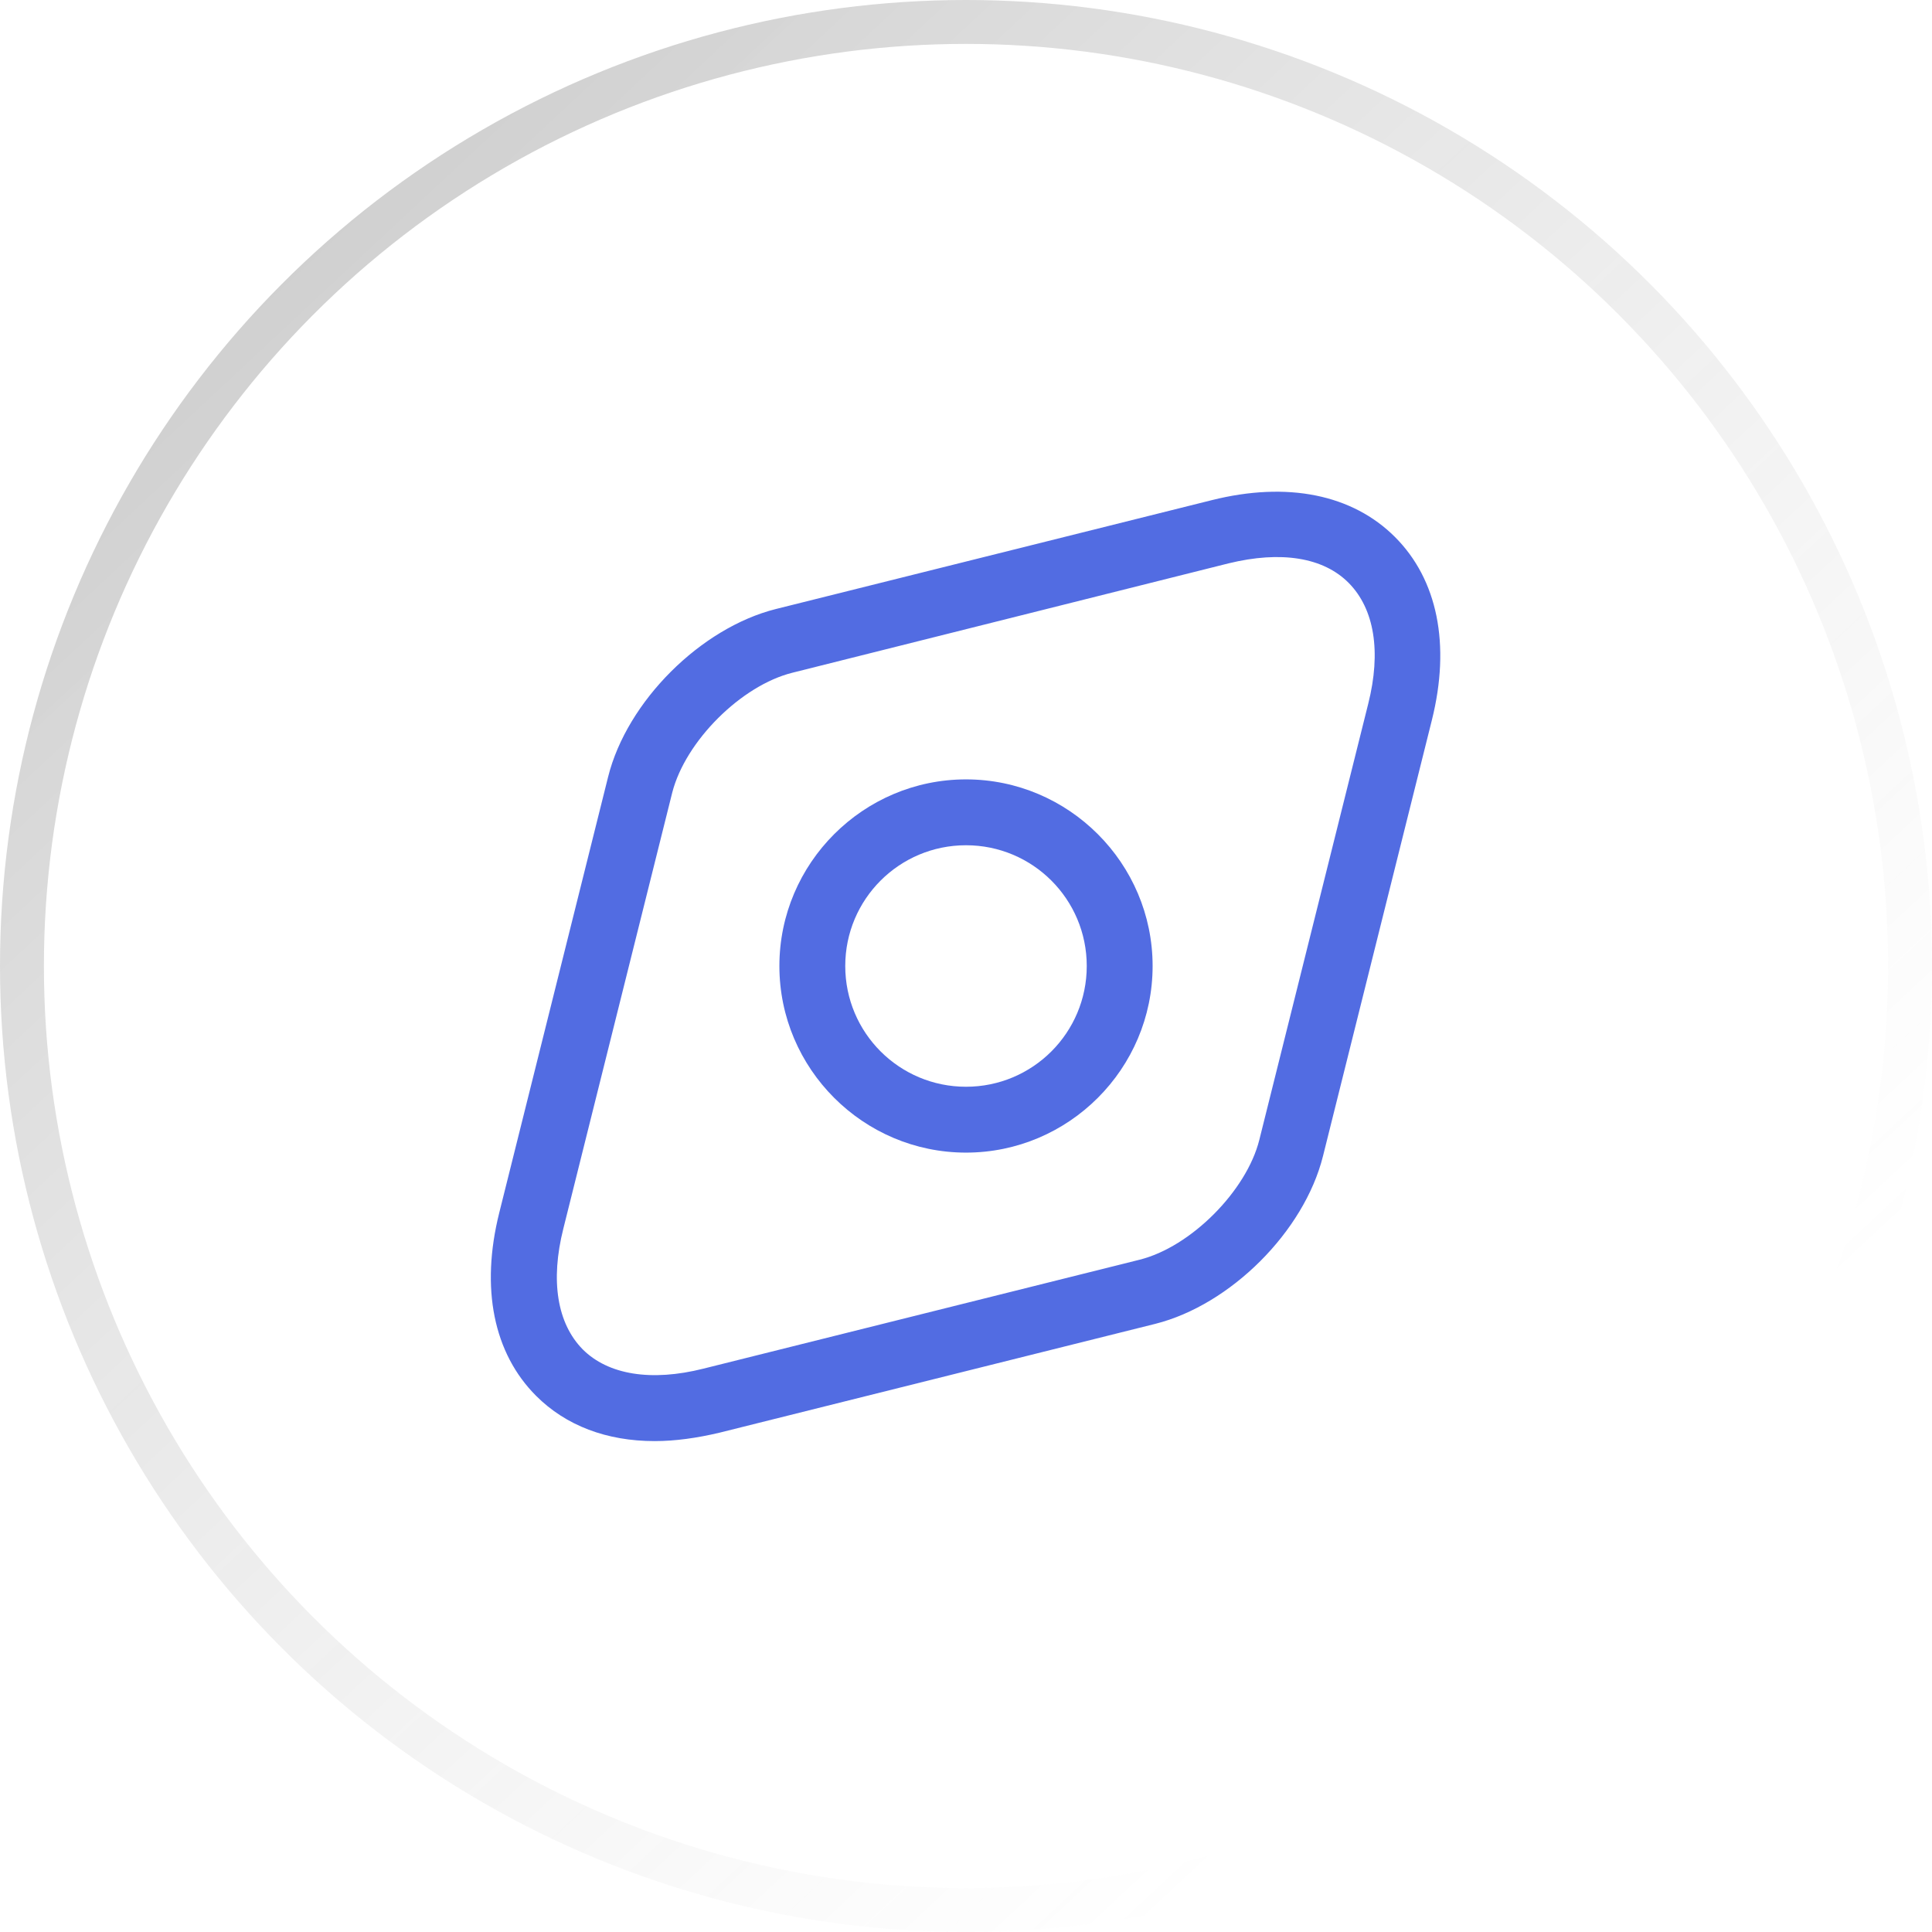 <svg width="44" height="44" viewBox="0 0 44 44" fill="none" xmlns="http://www.w3.org/2000/svg">
<rect width="44" height="44" fill="#CACACA"/>
<g clip-path="url(#clip0_0_1)">
<rect width="390" height="844" transform="translate(-332 -54)" fill="#F1F1F1"/>
<path d="M-332 -54H58V591C58 618.614 35.614 641 8 641H-282C-309.614 641 -332 618.614 -332 591V-54Z" fill="white"/>
<path d="M14.91 32.82C13.82 32.82 12.89 32.47 12.21 31.79C11.24 30.82 10.94 29.34 11.37 27.62L13.85 17.69C14.28 15.97 15.96 14.3 17.67 13.87L27.6 11.39C29.32 10.96 30.8 11.26 31.77 12.23C32.74 13.2 33.04 14.68 32.61 16.4L30.13 26.33C29.7 28.05 28.02 29.72 26.31 30.15L16.38 32.63C15.87 32.75 15.38 32.82 14.91 32.82ZM27.98 12.83L18.05 15.32C16.88 15.61 15.61 16.88 15.31 18.05L12.83 27.98C12.53 29.17 12.69 30.14 13.27 30.73C13.85 31.31 14.83 31.47 16.02 31.17L25.95 28.69C27.12 28.4 28.39 27.12 28.68 25.96L31.16 16.03C31.46 14.84 31.3 13.87 30.72 13.28C30.14 12.69 29.17 12.54 27.98 12.83Z" fill="#526CE2"/>
<path d="M22 26.25C19.66 26.25 17.75 24.34 17.75 22C17.75 19.66 19.66 17.75 22 17.75C24.34 17.75 26.25 19.66 26.25 22C26.25 24.34 24.34 26.25 22 26.25ZM22 19.25C20.48 19.25 19.25 20.48 19.25 22C19.25 23.52 20.48 24.75 22 24.75C23.52 24.75 24.75 23.52 24.75 22C24.75 20.48 23.52 19.25 22 19.25Z" fill="#526CE2"/>
<circle cx="22" cy="22" r="21.5" stroke="url(#paint0_linear_0_1)"/>
</g>
<defs>
<linearGradient id="paint0_linear_0_1" x1="-3.5" y1="-13.5" x2="39" y2="32" gradientUnits="userSpaceOnUse">
<stop stop-opacity="0.35"/>
<stop offset="1" stop-color="#959595" stop-opacity="0"/>
</linearGradient>
<clipPath id="clip0_0_1">
<rect width="390" height="844" fill="white" transform="translate(-332 -54)"/>
</clipPath>
</defs>
</svg>
